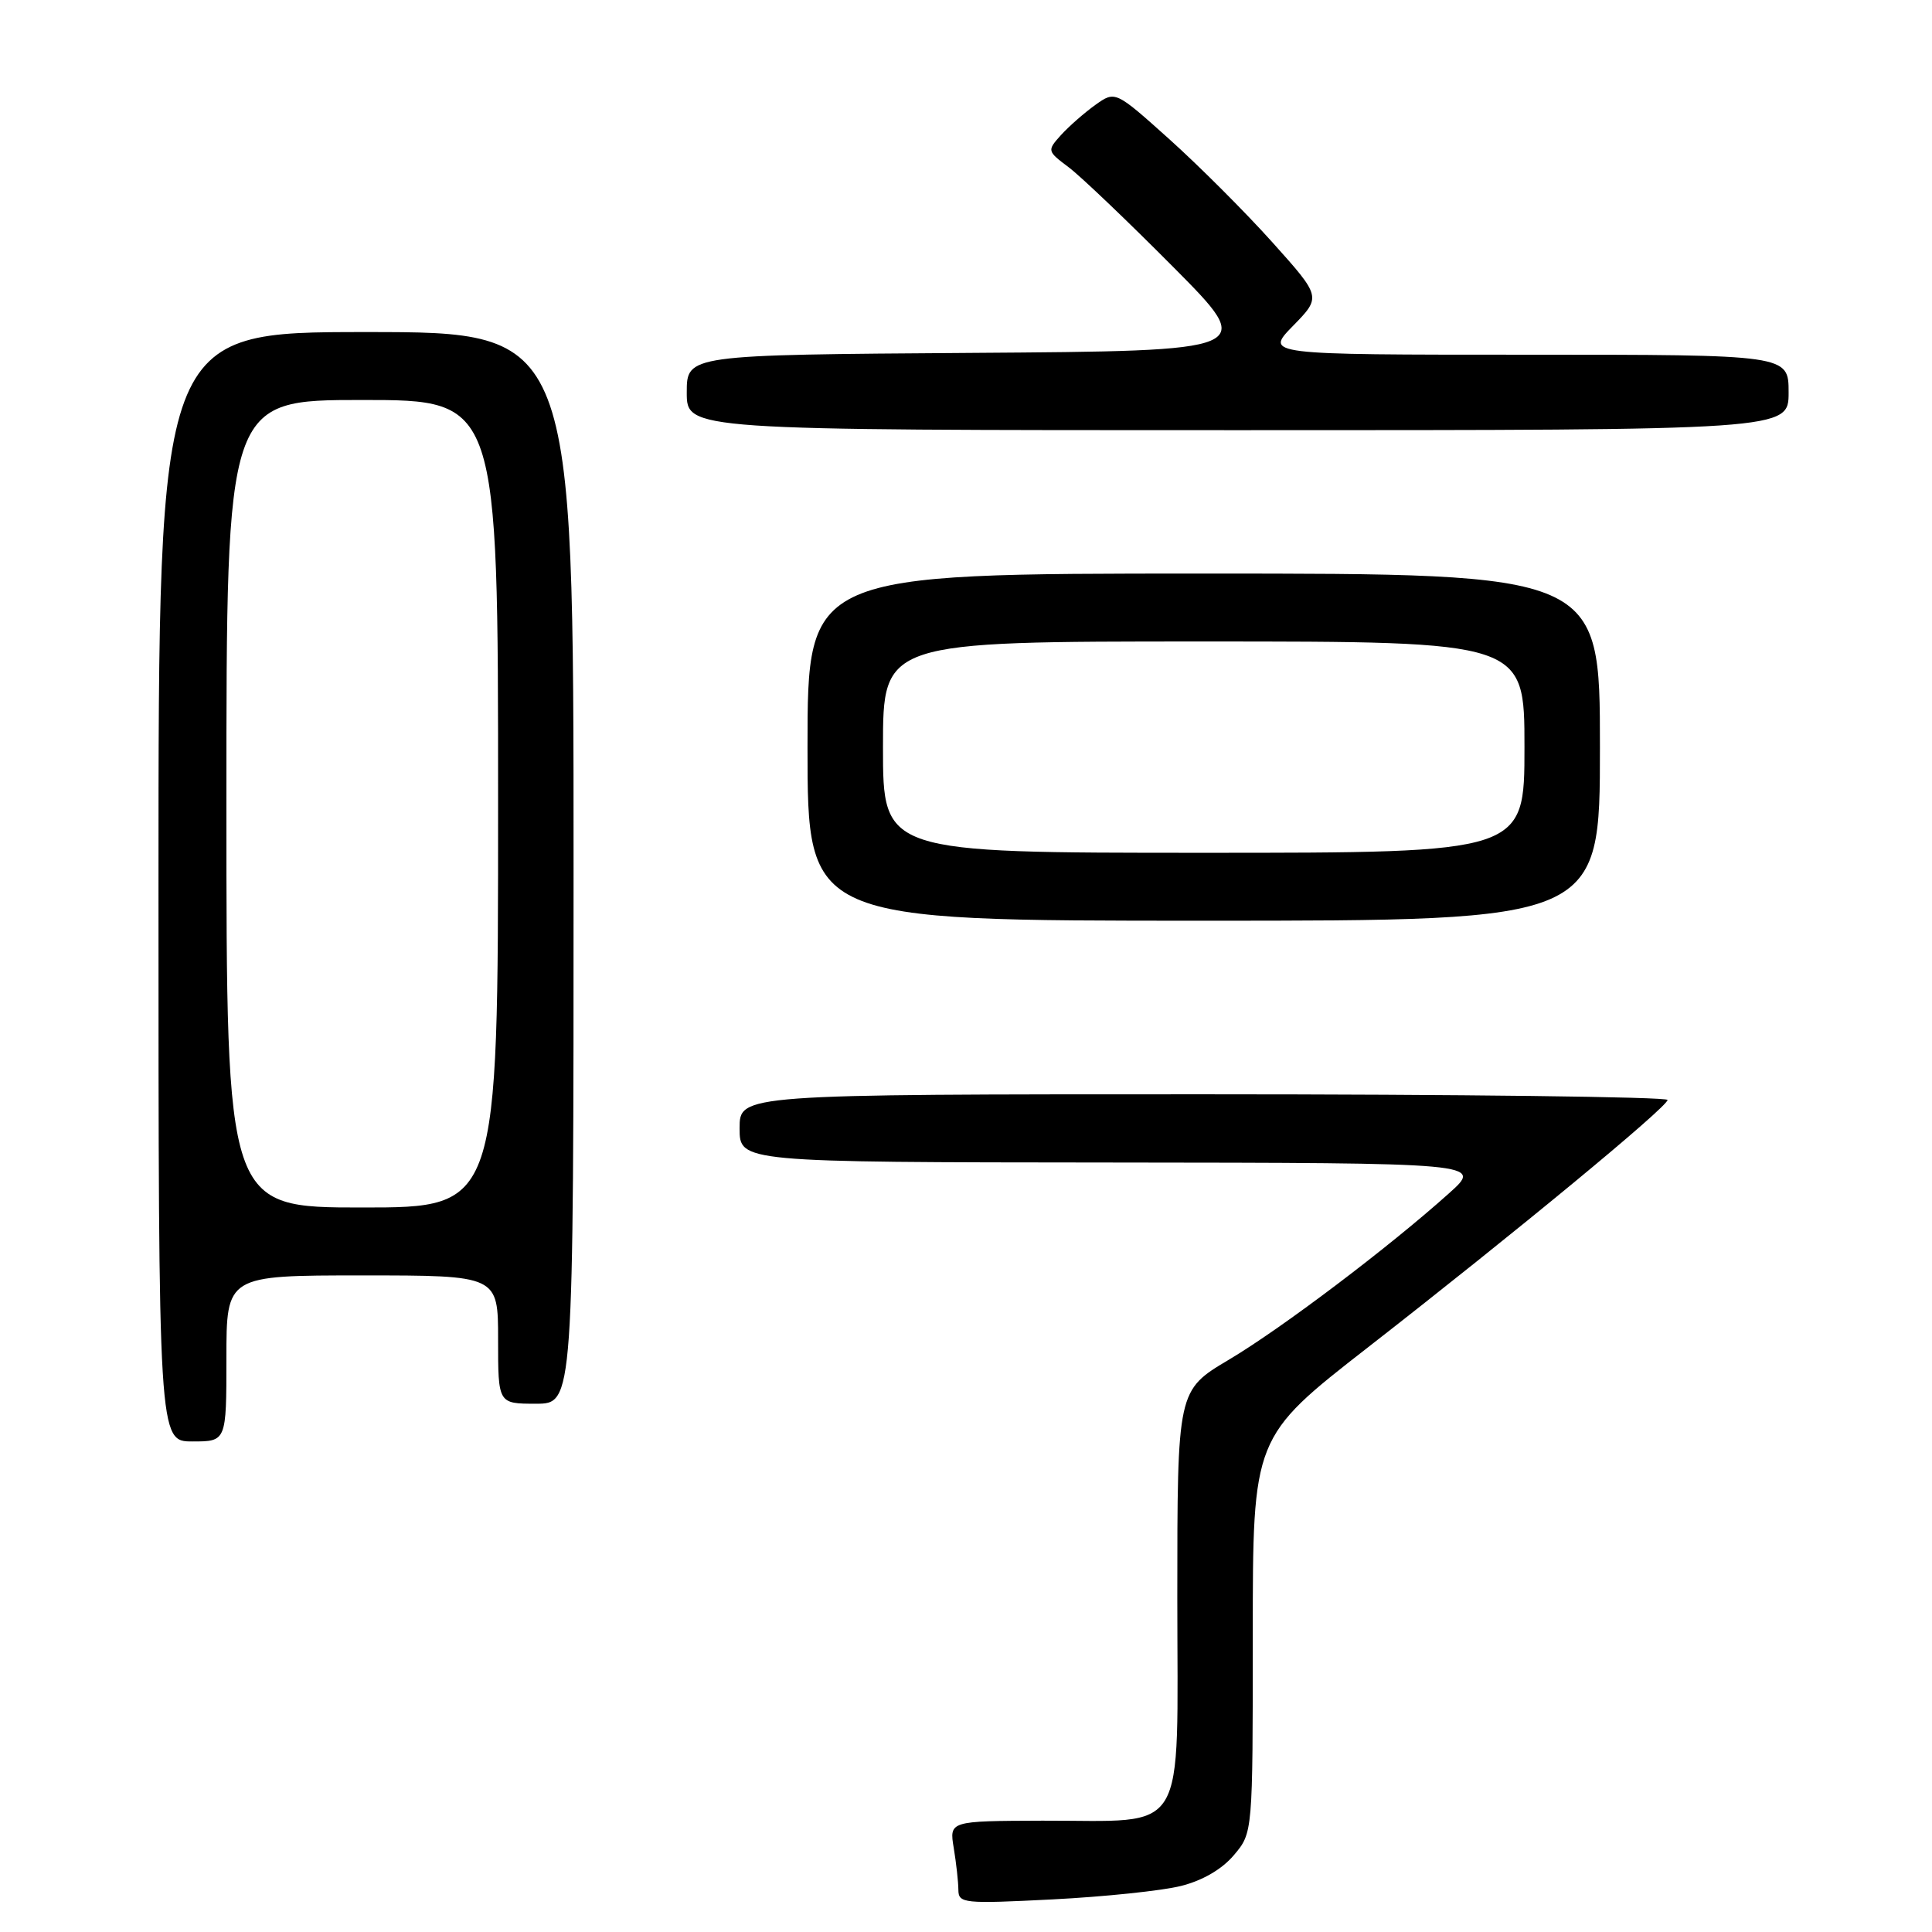 <?xml version="1.0" encoding="UTF-8" standalone="no"?>
<!DOCTYPE svg PUBLIC "-//W3C//DTD SVG 1.1//EN" "http://www.w3.org/Graphics/SVG/1.1/DTD/svg11.dtd" >
<svg xmlns="http://www.w3.org/2000/svg" xmlns:xlink="http://www.w3.org/1999/xlink" version="1.1" viewBox="0 0 256 256">
 <g >
 <path fill="currentColor"
d=" M 156.48 249.90 C 159.36 249.18 161.94 247.67 163.51 245.80 C 166.00 242.85 166.00 242.85 166.00 216.63 C 166.00 190.42 166.00 190.42 181.25 178.54 C 200.73 163.37 220.90 146.72 220.96 145.75 C 220.98 145.34 193.32 145.00 159.50 145.00 C 98.00 145.00 98.00 145.00 98.00 149.50 C 98.00 154.00 98.00 154.00 147.25 154.04 C 196.50 154.09 196.50 154.09 192.00 158.12 C 184.00 165.30 169.83 176.01 162.83 180.17 C 156.00 184.23 156.00 184.23 156.00 211.64 C 156.00 243.91 157.64 241.20 138.14 241.25 C 125.78 241.29 125.78 241.29 126.38 244.89 C 126.71 246.88 126.98 249.36 126.99 250.40 C 127.00 252.21 127.66 252.28 139.47 251.68 C 146.33 251.33 153.98 250.53 156.48 249.90 Z  M 30.00 180.00 C 30.00 169.00 30.00 169.00 48.00 169.00 C 66.00 169.00 66.00 169.00 66.00 177.50 C 66.00 186.00 66.00 186.00 71.00 186.00 C 76.00 186.00 76.00 186.00 76.00 115.00 C 76.00 44.00 76.00 44.00 48.50 44.00 C 21.00 44.00 21.00 44.00 21.00 117.50 C 21.00 191.00 21.00 191.00 25.50 191.00 C 30.00 191.00 30.00 191.00 30.00 180.00 Z  M 212.00 99.00 C 212.00 76.00 212.00 76.00 159.50 76.00 C 107.00 76.00 107.00 76.00 107.00 99.00 C 107.00 122.00 107.00 122.00 159.50 122.00 C 212.00 122.00 212.00 122.00 212.00 99.00 Z  M 237.00 52.00 C 237.00 47.00 237.00 47.00 202.30 47.00 C 167.59 47.00 167.59 47.00 171.34 43.17 C 175.08 39.34 175.08 39.34 168.60 32.11 C 165.03 28.13 158.89 21.99 154.95 18.45 C 147.78 12.02 147.78 12.02 145.14 13.90 C 143.69 14.94 141.65 16.73 140.60 17.88 C 138.73 19.96 138.74 20.01 141.60 22.16 C 143.20 23.36 149.45 29.33 155.50 35.42 C 166.50 46.50 166.50 46.50 128.75 46.76 C 91.00 47.02 91.00 47.02 91.00 52.01 C 91.00 57.00 91.00 57.00 164.00 57.00 C 237.00 57.00 237.00 57.00 237.00 52.00 Z  M 30.00 106.50 C 30.00 53.00 30.00 53.00 48.00 53.00 C 66.00 53.00 66.00 53.00 66.00 106.50 C 66.00 160.00 66.00 160.00 48.00 160.00 C 30.00 160.00 30.00 160.00 30.00 106.50 Z  M 117.00 99.00 C 117.00 85.00 117.00 85.00 159.50 85.00 C 202.00 85.00 202.00 85.00 202.00 99.00 C 202.00 113.00 202.00 113.00 159.50 113.00 C 117.00 113.00 117.00 113.00 117.00 99.00 Z "/>
</g>
</svg>